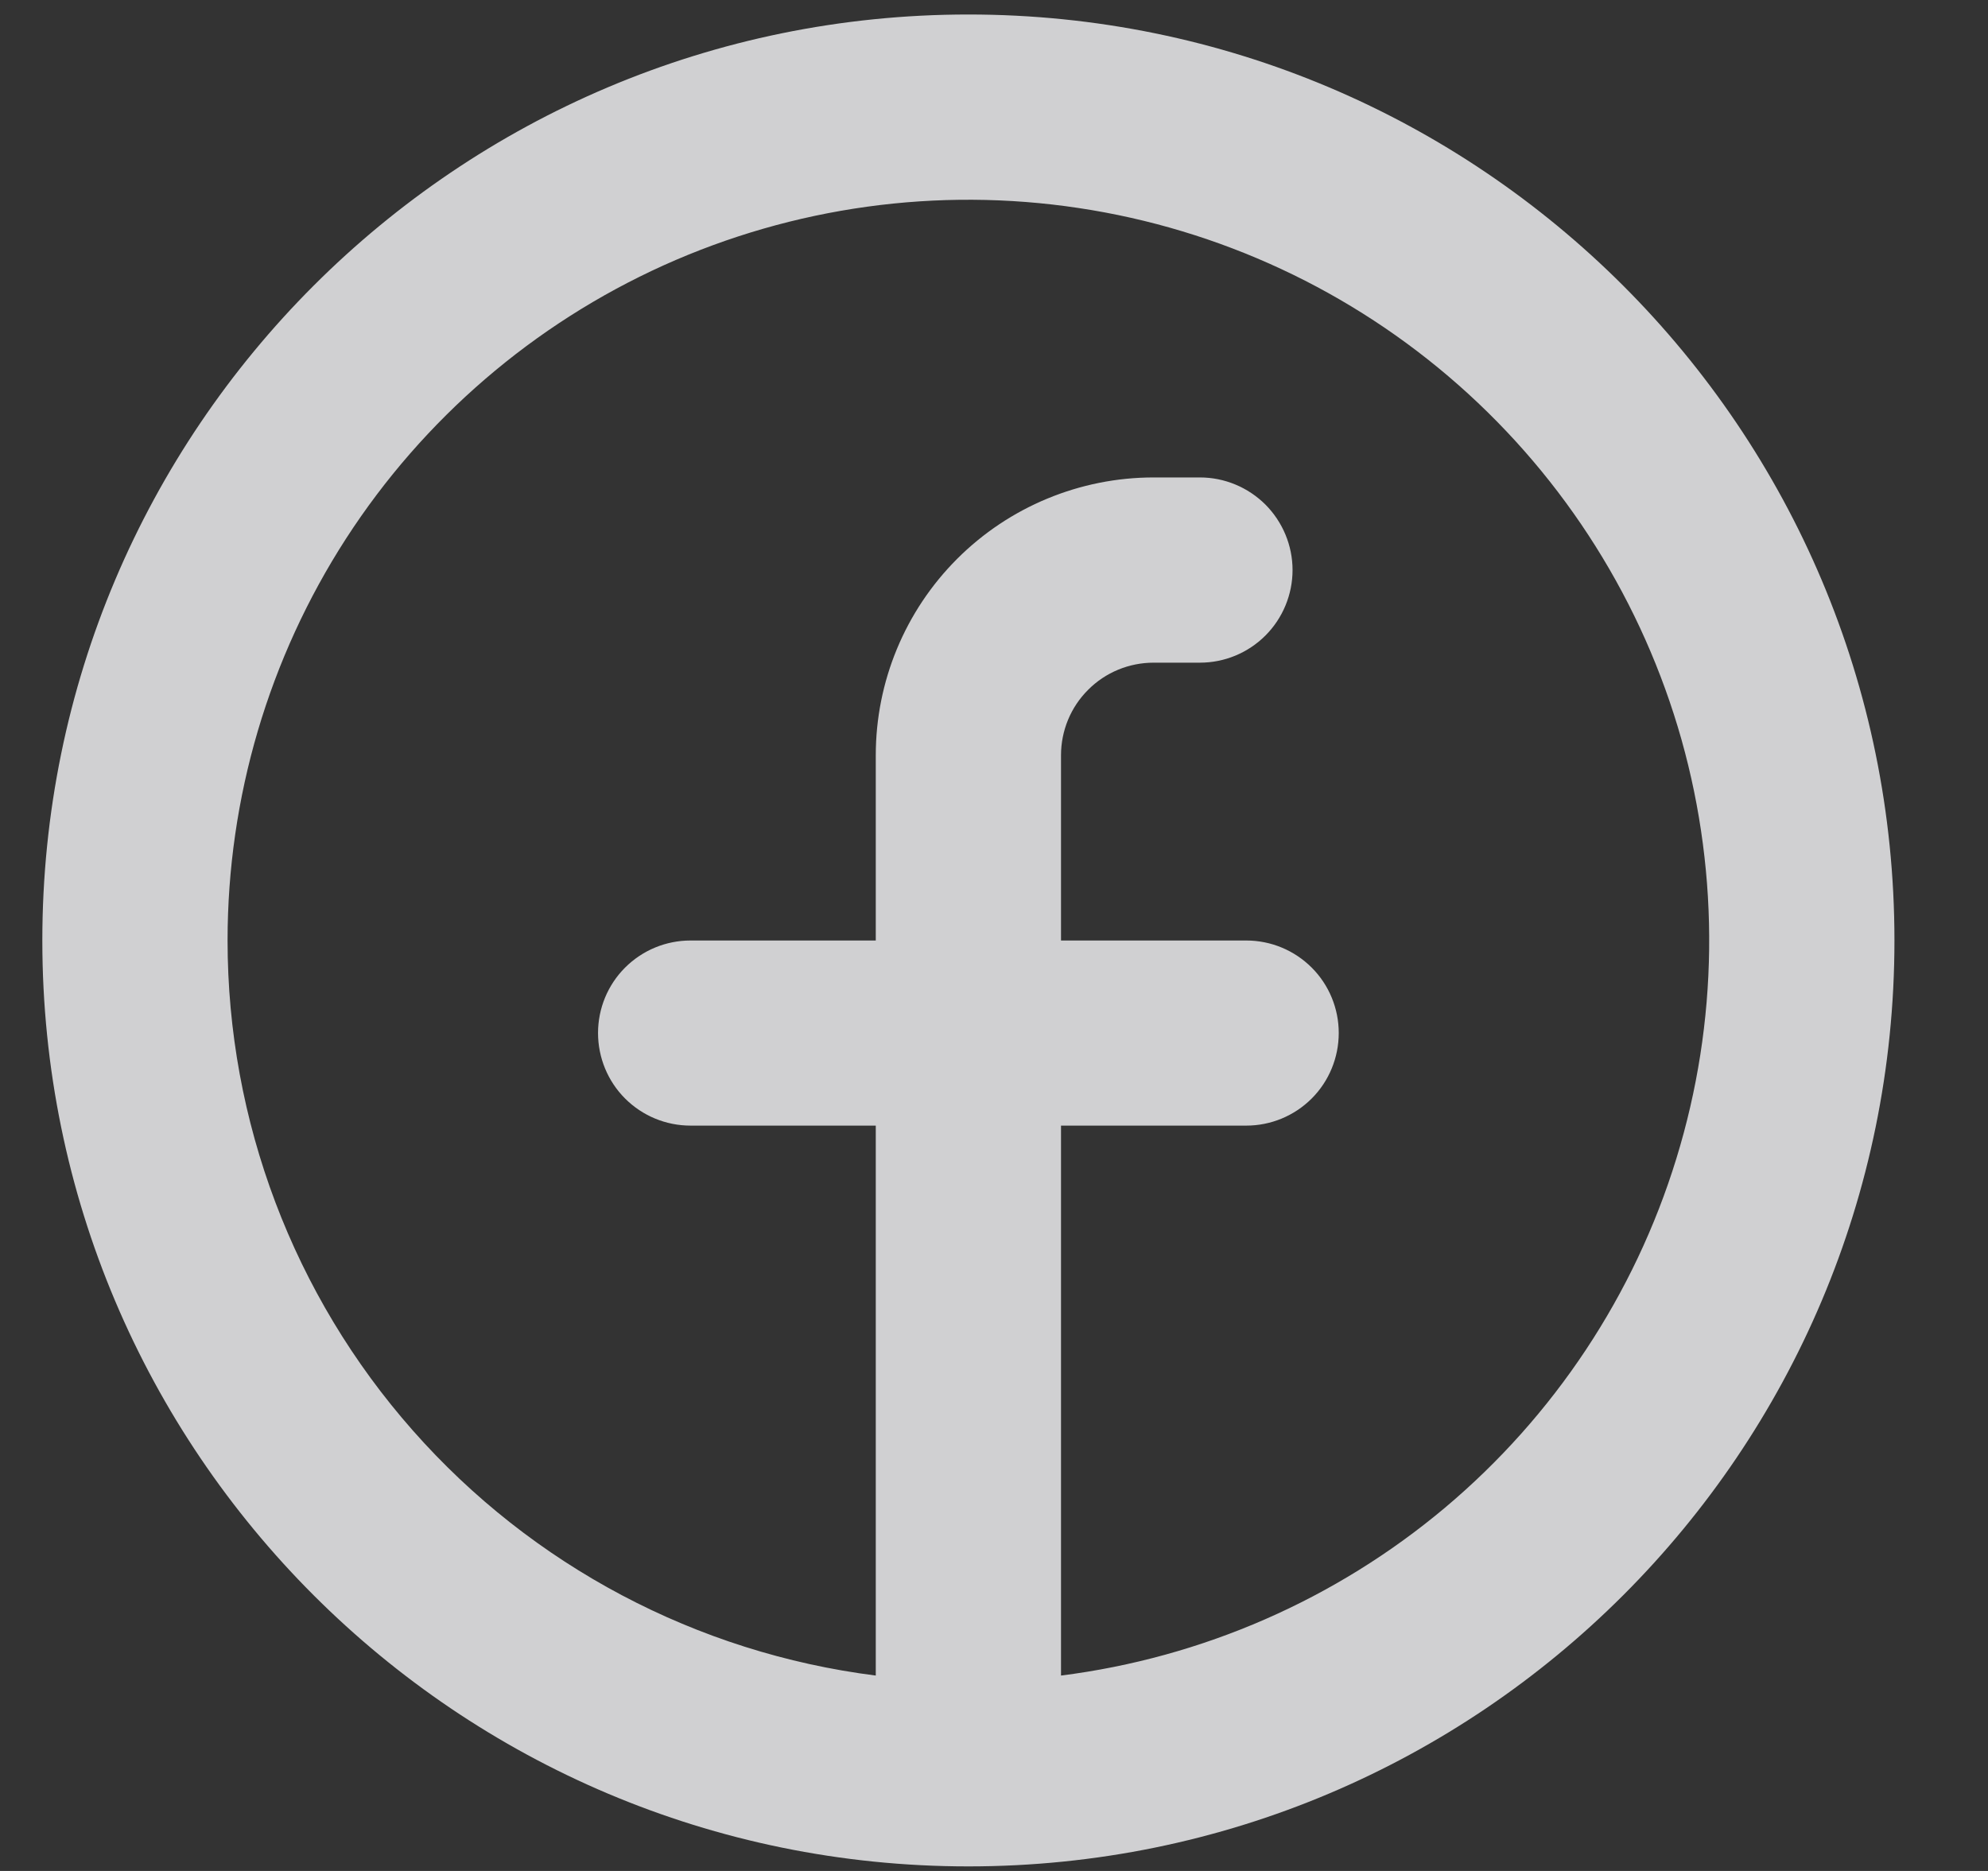 <svg width="17" height="16" viewBox="0 0 17 16" fill="none" xmlns="http://www.w3.org/2000/svg">
<rect x="0" y="0" width="17" height="16" fill="#333333" stroke="none"/>
<g opacity="0.8">
<path fill-rule="evenodd" clip-rule="evenodd" d="M1.946 8.043C1.946 6.823 2.298 5.63 2.959 4.606C3.621 3.582 4.564 2.771 5.675 2.269C6.786 1.768 8.018 1.597 9.224 1.779C10.43 1.96 11.557 2.486 12.471 3.292C13.386 4.099 14.048 5.152 14.379 6.325C14.709 7.499 14.694 8.742 14.335 9.908C13.977 11.073 13.289 12.11 12.356 12.894C11.422 13.678 10.282 14.176 9.073 14.329V9.626H10.657C10.867 9.626 11.068 9.543 11.217 9.394C11.365 9.246 11.448 9.044 11.448 8.834C11.448 8.624 11.365 8.423 11.217 8.275C11.068 8.126 10.867 8.043 10.657 8.043H9.073V6.459C9.073 6.249 9.156 6.047 9.305 5.899C9.453 5.75 9.655 5.667 9.865 5.667H10.261C10.471 5.667 10.672 5.584 10.821 5.435C10.969 5.287 11.053 5.085 11.053 4.875C11.053 4.665 10.969 4.464 10.821 4.315C10.672 4.167 10.471 4.083 10.261 4.083H9.865C9.235 4.083 8.63 4.334 8.185 4.779C7.739 5.225 7.489 5.829 7.489 6.459V8.043H5.905C5.695 8.043 5.494 8.126 5.345 8.275C5.197 8.423 5.114 8.624 5.114 8.834C5.114 9.044 5.197 9.246 5.345 9.394C5.494 9.543 5.695 9.626 5.905 9.626H7.489V14.329C5.958 14.135 4.55 13.39 3.53 12.233C2.509 11.076 1.946 9.586 1.946 8.043ZM8.281 15.961C12.655 15.961 16.2 12.416 16.2 8.043C16.2 3.669 12.655 0.124 8.281 0.124C3.908 0.124 0.362 3.669 0.362 8.043C0.362 12.416 3.908 15.961 8.281 15.961Z" fill="#F7F8FA"/>
</g>
</svg>
